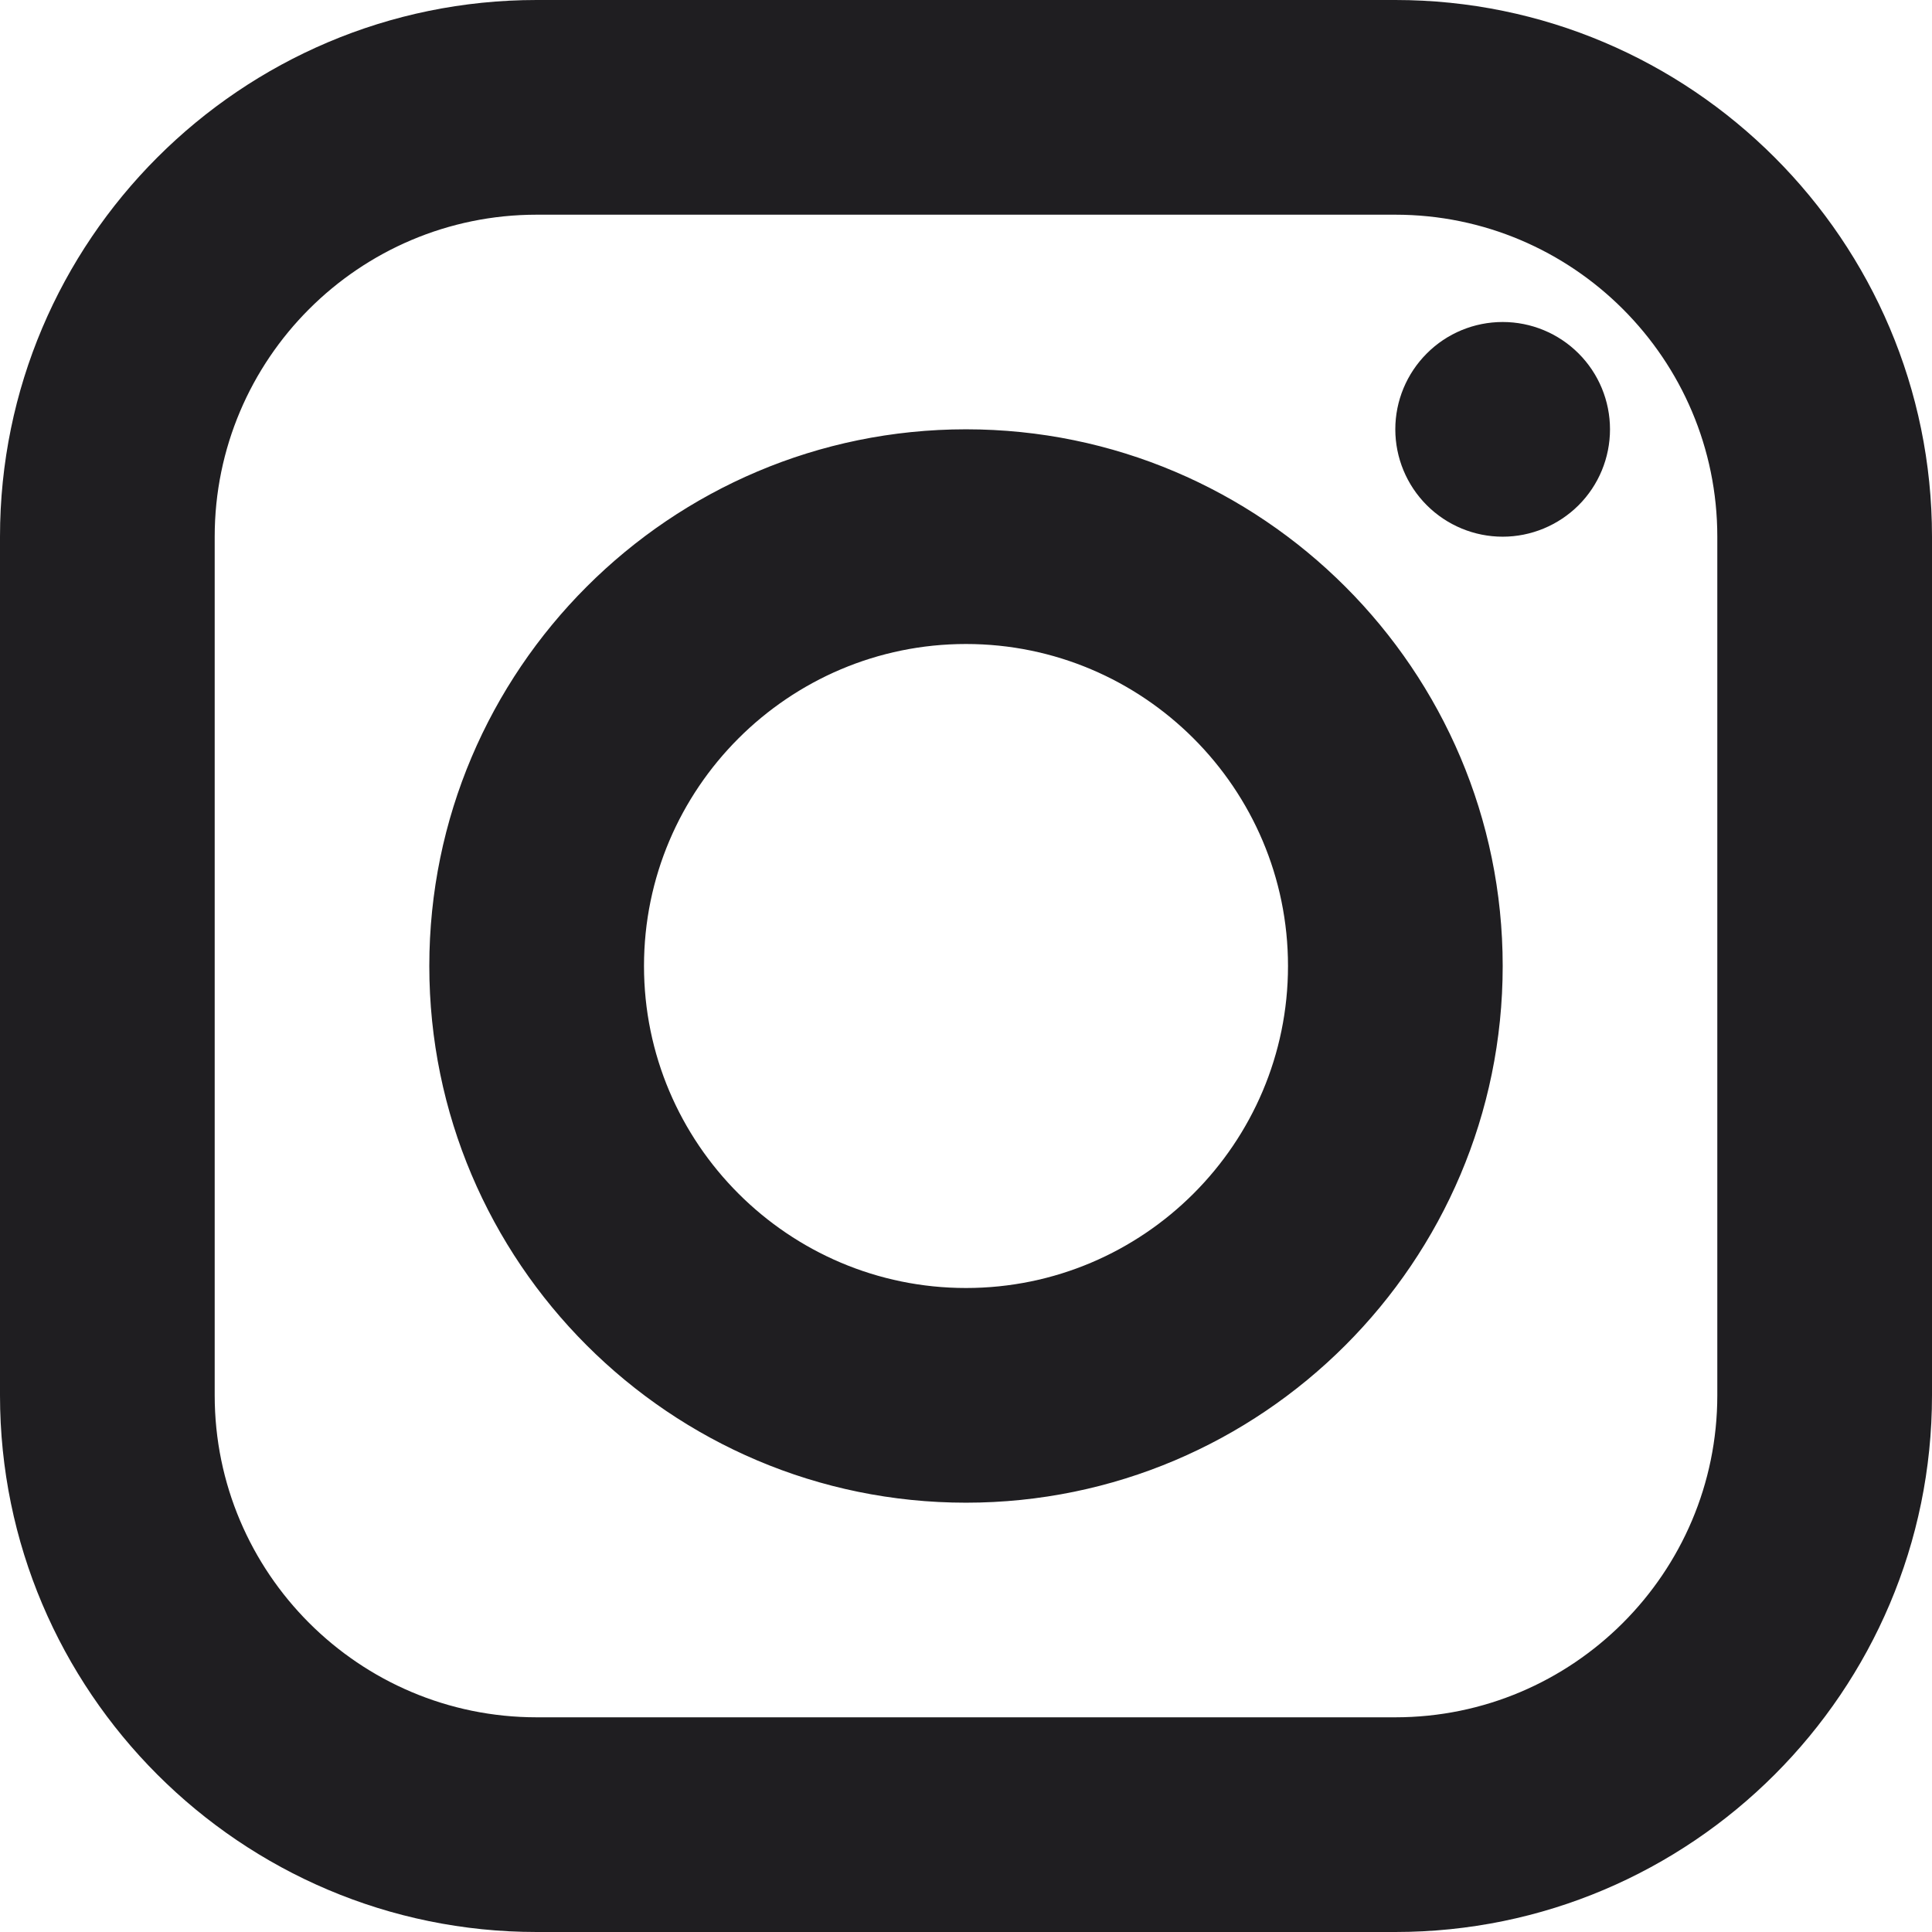 <svg width="24" height="24" viewBox="0 0 24 24" fill="none" xmlns="http://www.w3.org/2000/svg">
<path id="Vector" d="M6.667 0C2.991 0 0 2.991 0 6.667V17.333C0 21.009 2.991 24 6.667 24H17.333C21.009 24 24 21.009 24 17.333V6.667C24 2.991 21.009 0 17.333 0H6.667ZM6.667 2.667H17.333C19.539 2.667 21.333 4.461 21.333 6.667V17.333C21.333 19.539 19.539 21.333 17.333 21.333H6.667C4.461 21.333 2.667 19.539 2.667 17.333V6.667C2.667 4.461 4.461 2.667 6.667 2.667ZM18.667 4C18.313 4 17.974 4.14 17.724 4.391C17.474 4.641 17.333 4.98 17.333 5.333C17.333 5.687 17.474 6.026 17.724 6.276C17.974 6.526 18.313 6.667 18.667 6.667C19.02 6.667 19.359 6.526 19.61 6.276C19.86 6.026 20 5.687 20 5.333C20 4.98 19.86 4.641 19.61 4.391C19.359 4.14 19.02 4 18.667 4ZM12 5.333C8.324 5.333 5.333 8.324 5.333 12C5.333 15.676 8.324 18.667 12 18.667C15.676 18.667 18.667 15.676 18.667 12C18.667 8.324 15.676 5.333 12 5.333ZM12 8C14.205 8 16 9.795 16 12C16 14.205 14.205 16 12 16C9.795 16 8 14.205 8 12C8 9.795 9.795 8 12 8Z" fill="#1F1E21"/>
</svg>
